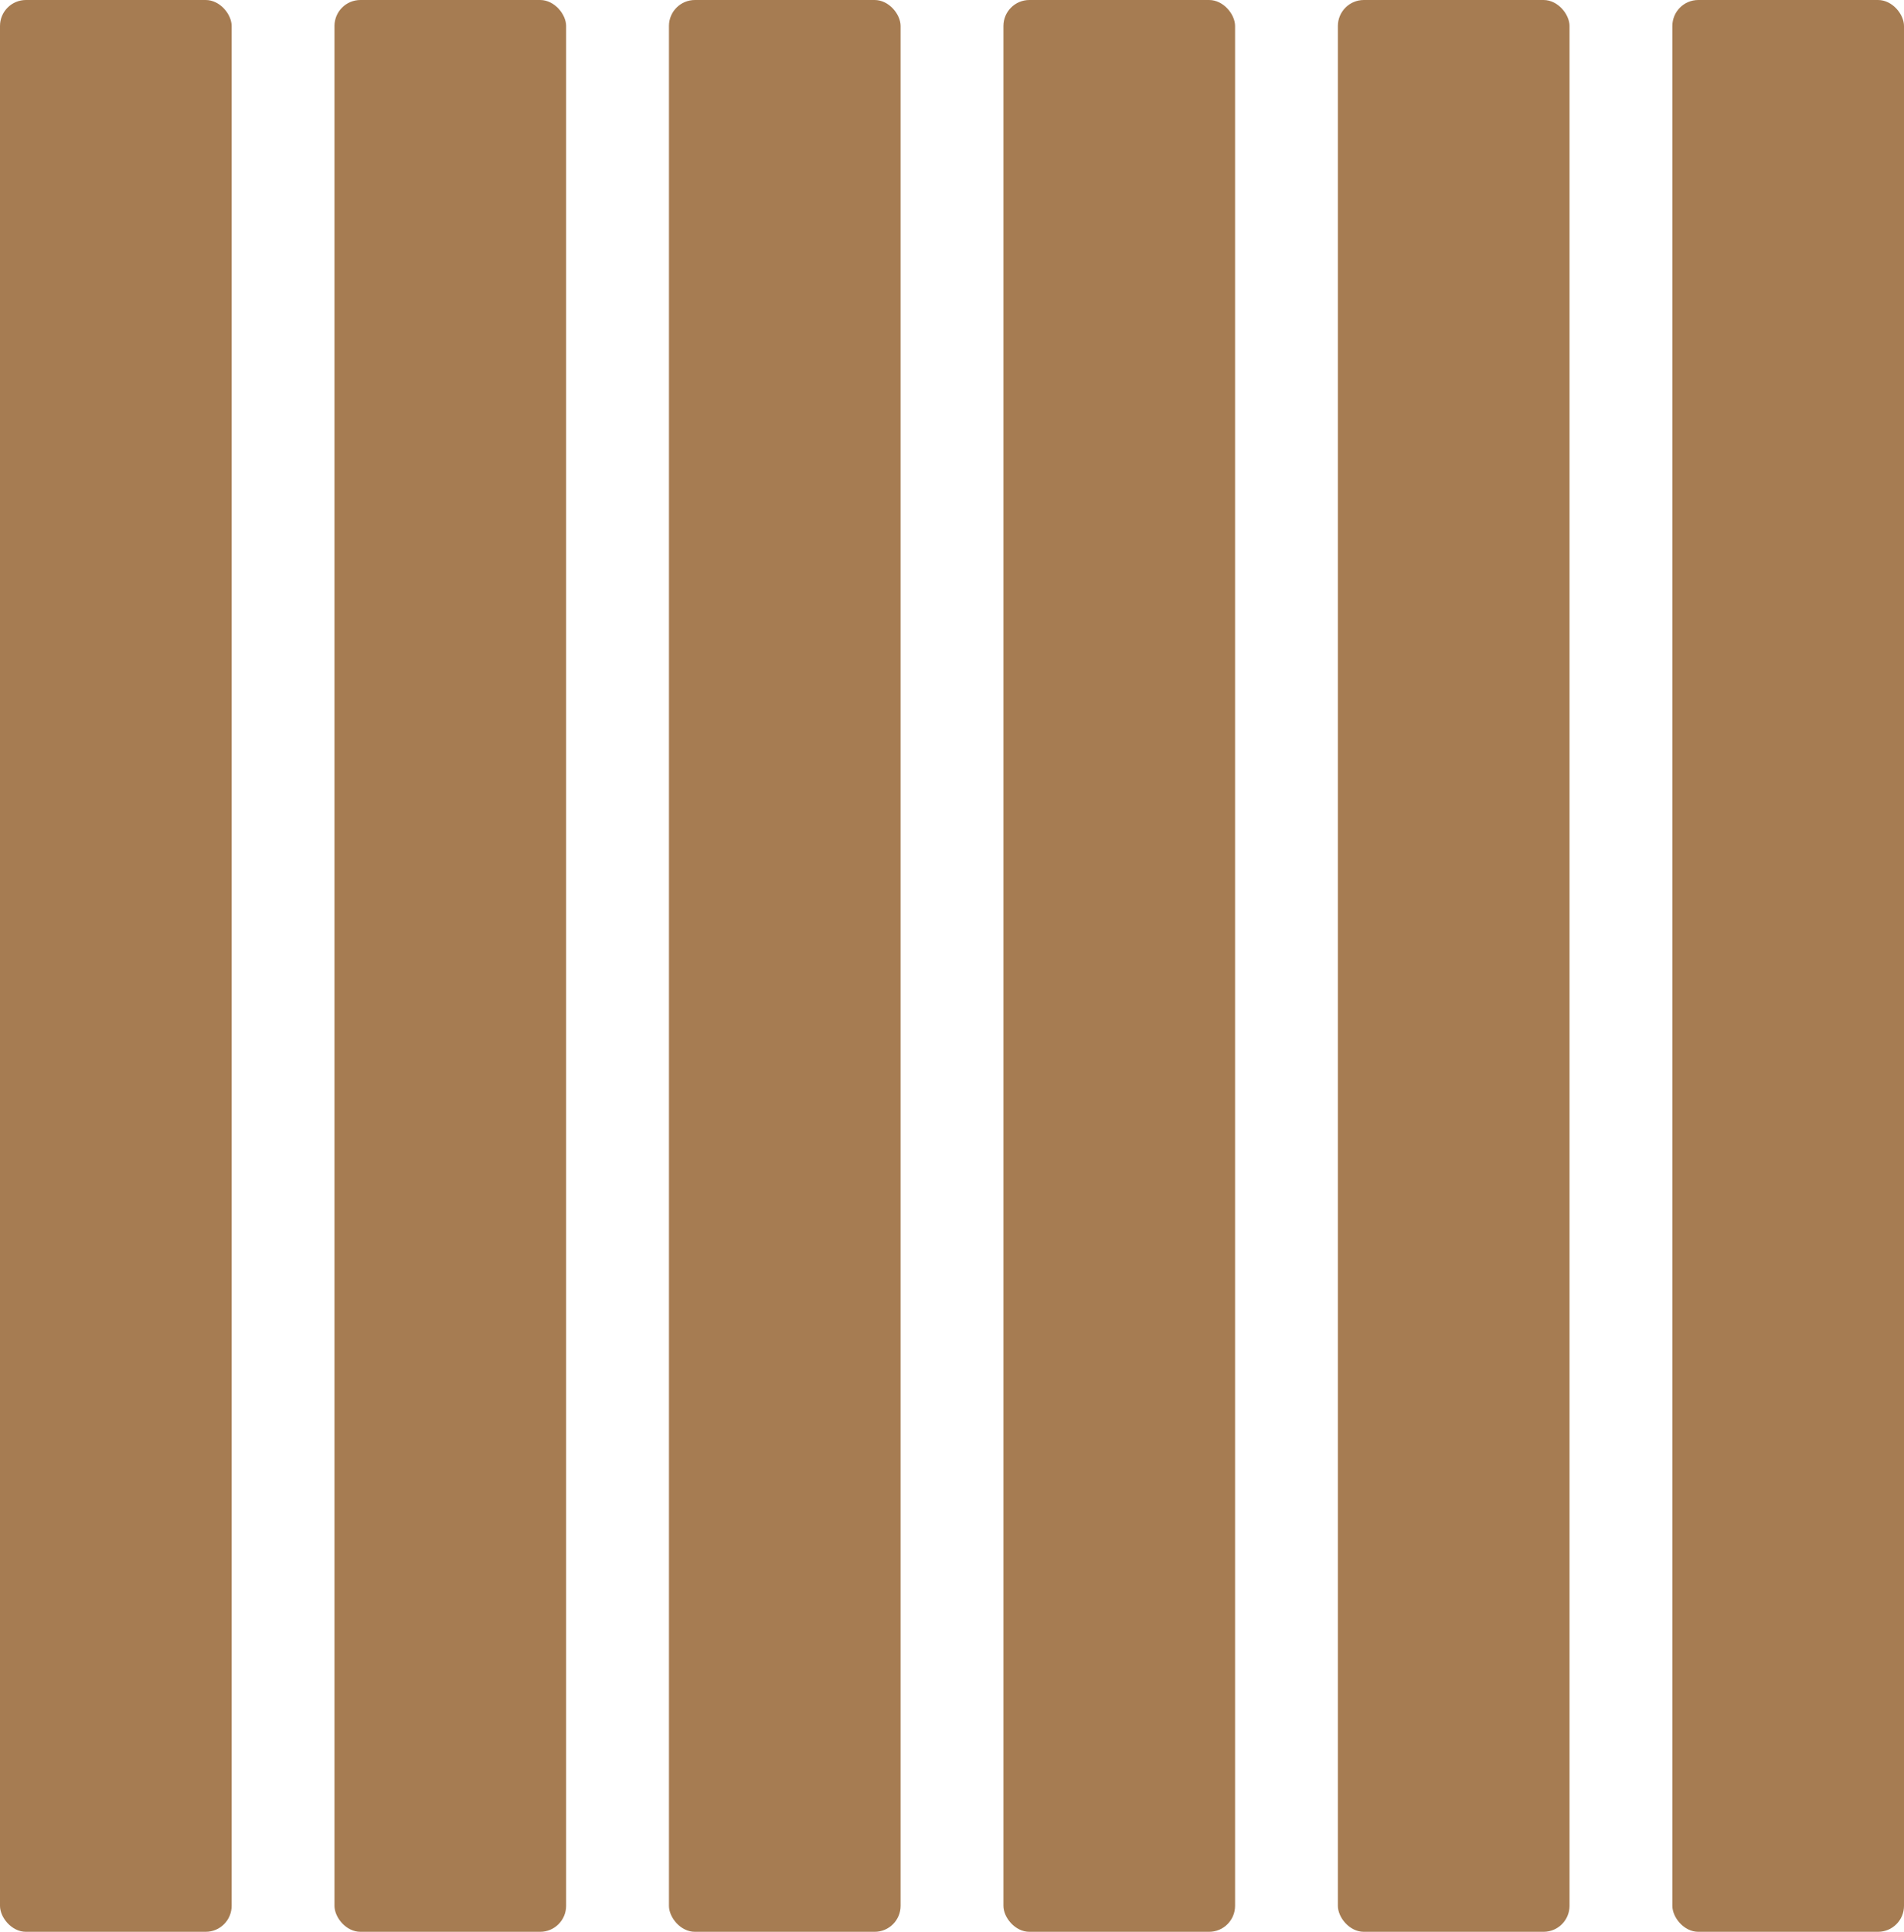<svg xmlns="http://www.w3.org/2000/svg" width="60.209" height="61.07" viewBox="0 0 60.209 61.07">
  <defs>
    <style>
      .cls-1 {
        fill: #a67c52;
      }
    </style>
  </defs>
  <g id="pallet" transform="translate(-126.911 -446.328)">
    <rect id="Rectangle_68" data-name="Rectangle 68" class="cls-1" width="7.325" height="61.07" rx="0.821" transform="translate(126.911 446.328)"/>
    <rect id="Rectangle_69" data-name="Rectangle 69" class="cls-1" width="7.325" height="61.07" rx="0.821" transform="translate(137.488 446.328)"/>
    <rect id="Rectangle_70" data-name="Rectangle 70" class="cls-1" width="7.325" height="61.07" rx="0.821" transform="translate(148.065 446.328)"/>
    <rect id="Rectangle_71" data-name="Rectangle 71" class="cls-1" width="7.325" height="61.07" rx="0.821" transform="translate(158.642 446.328)"/>
    <rect id="Rectangle_72" data-name="Rectangle 72" class="cls-1" width="7.325" height="61.07" rx="0.821" transform="translate(169.218 446.328)"/>
    <rect id="Rectangle_73" data-name="Rectangle 73" class="cls-1" width="7.325" height="61.07" rx="0.821" transform="translate(179.795 446.328)"/>
  </g>
</svg>
